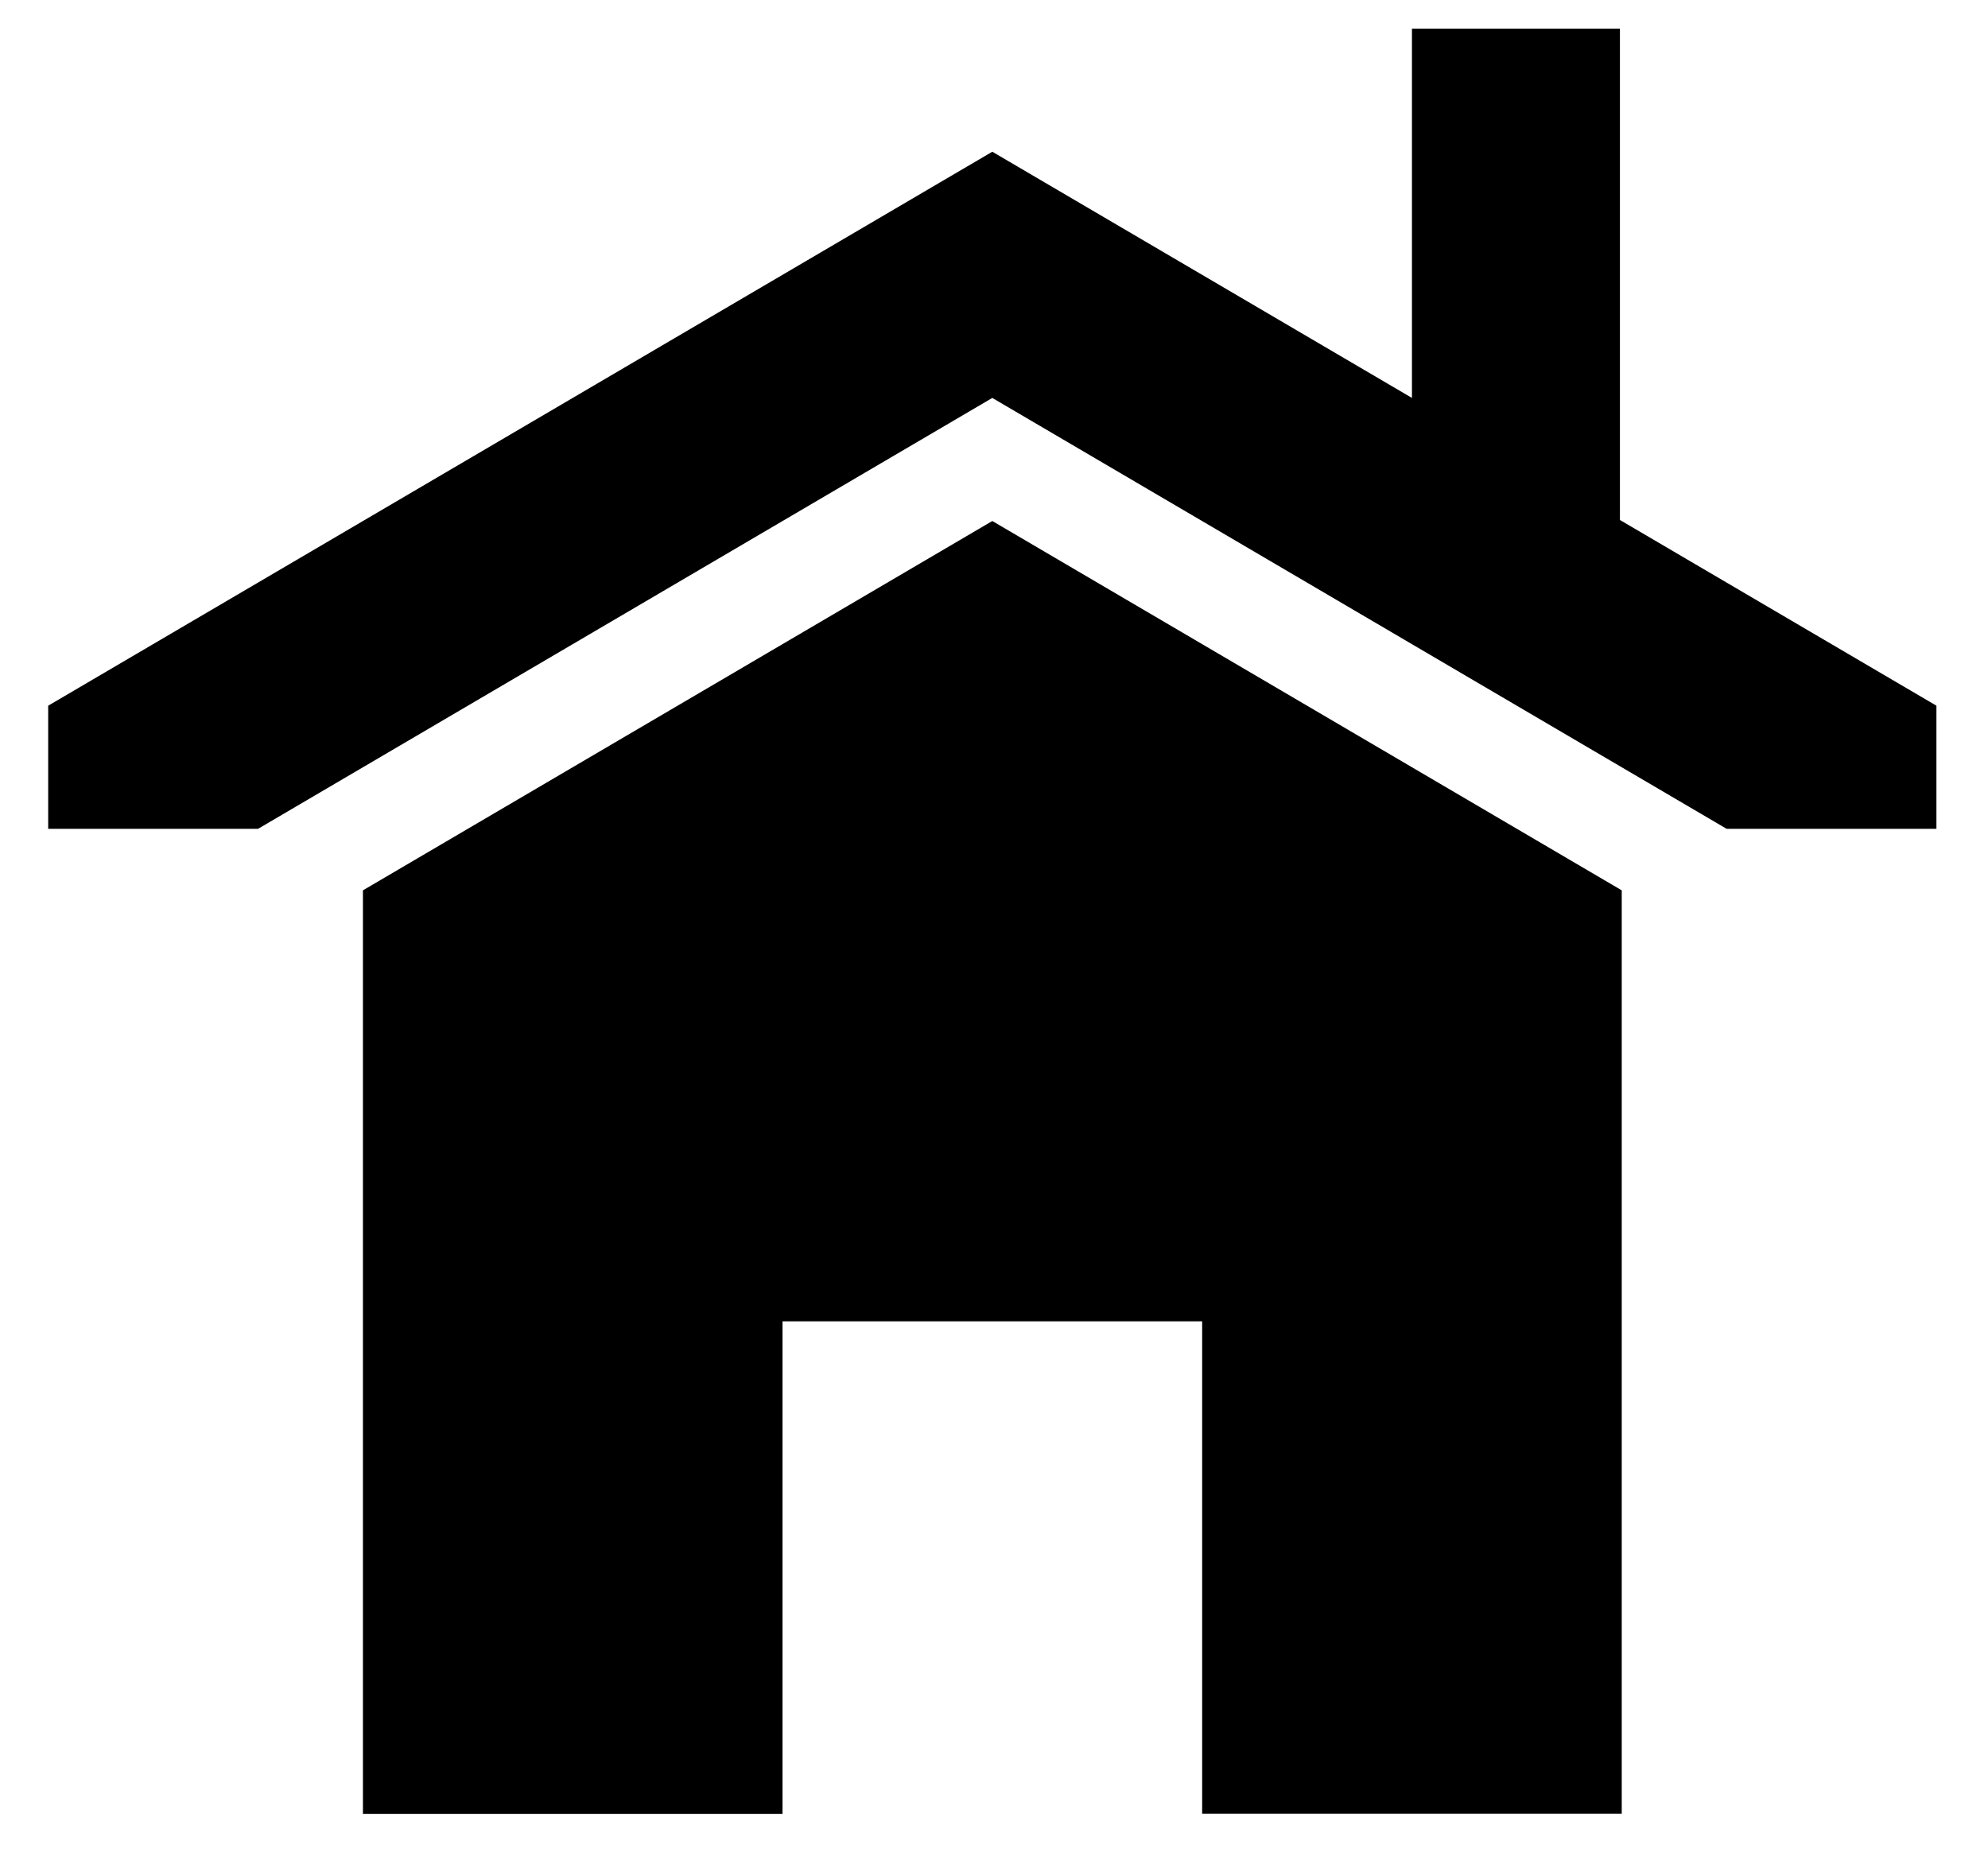 <svg class="fill-current w-9 lg:w-12" xmlns="http://www.w3.org/2000/svg" viewBox="0 0 34 32">
    <path d="M27.736 15.229V31.02H20.56V22.6h-7.177v8.423H6.207V15.228l7.176-4.211 3.588-2.106 10.765 6.317zm-.03-6.335l5.412 3.176v2.106H29.53l-12.559-7.37-12.558 7.37H.824V12.07l16.147-9.475 7.177 4.211V.49h3.557v8.405z"></path>
</svg>